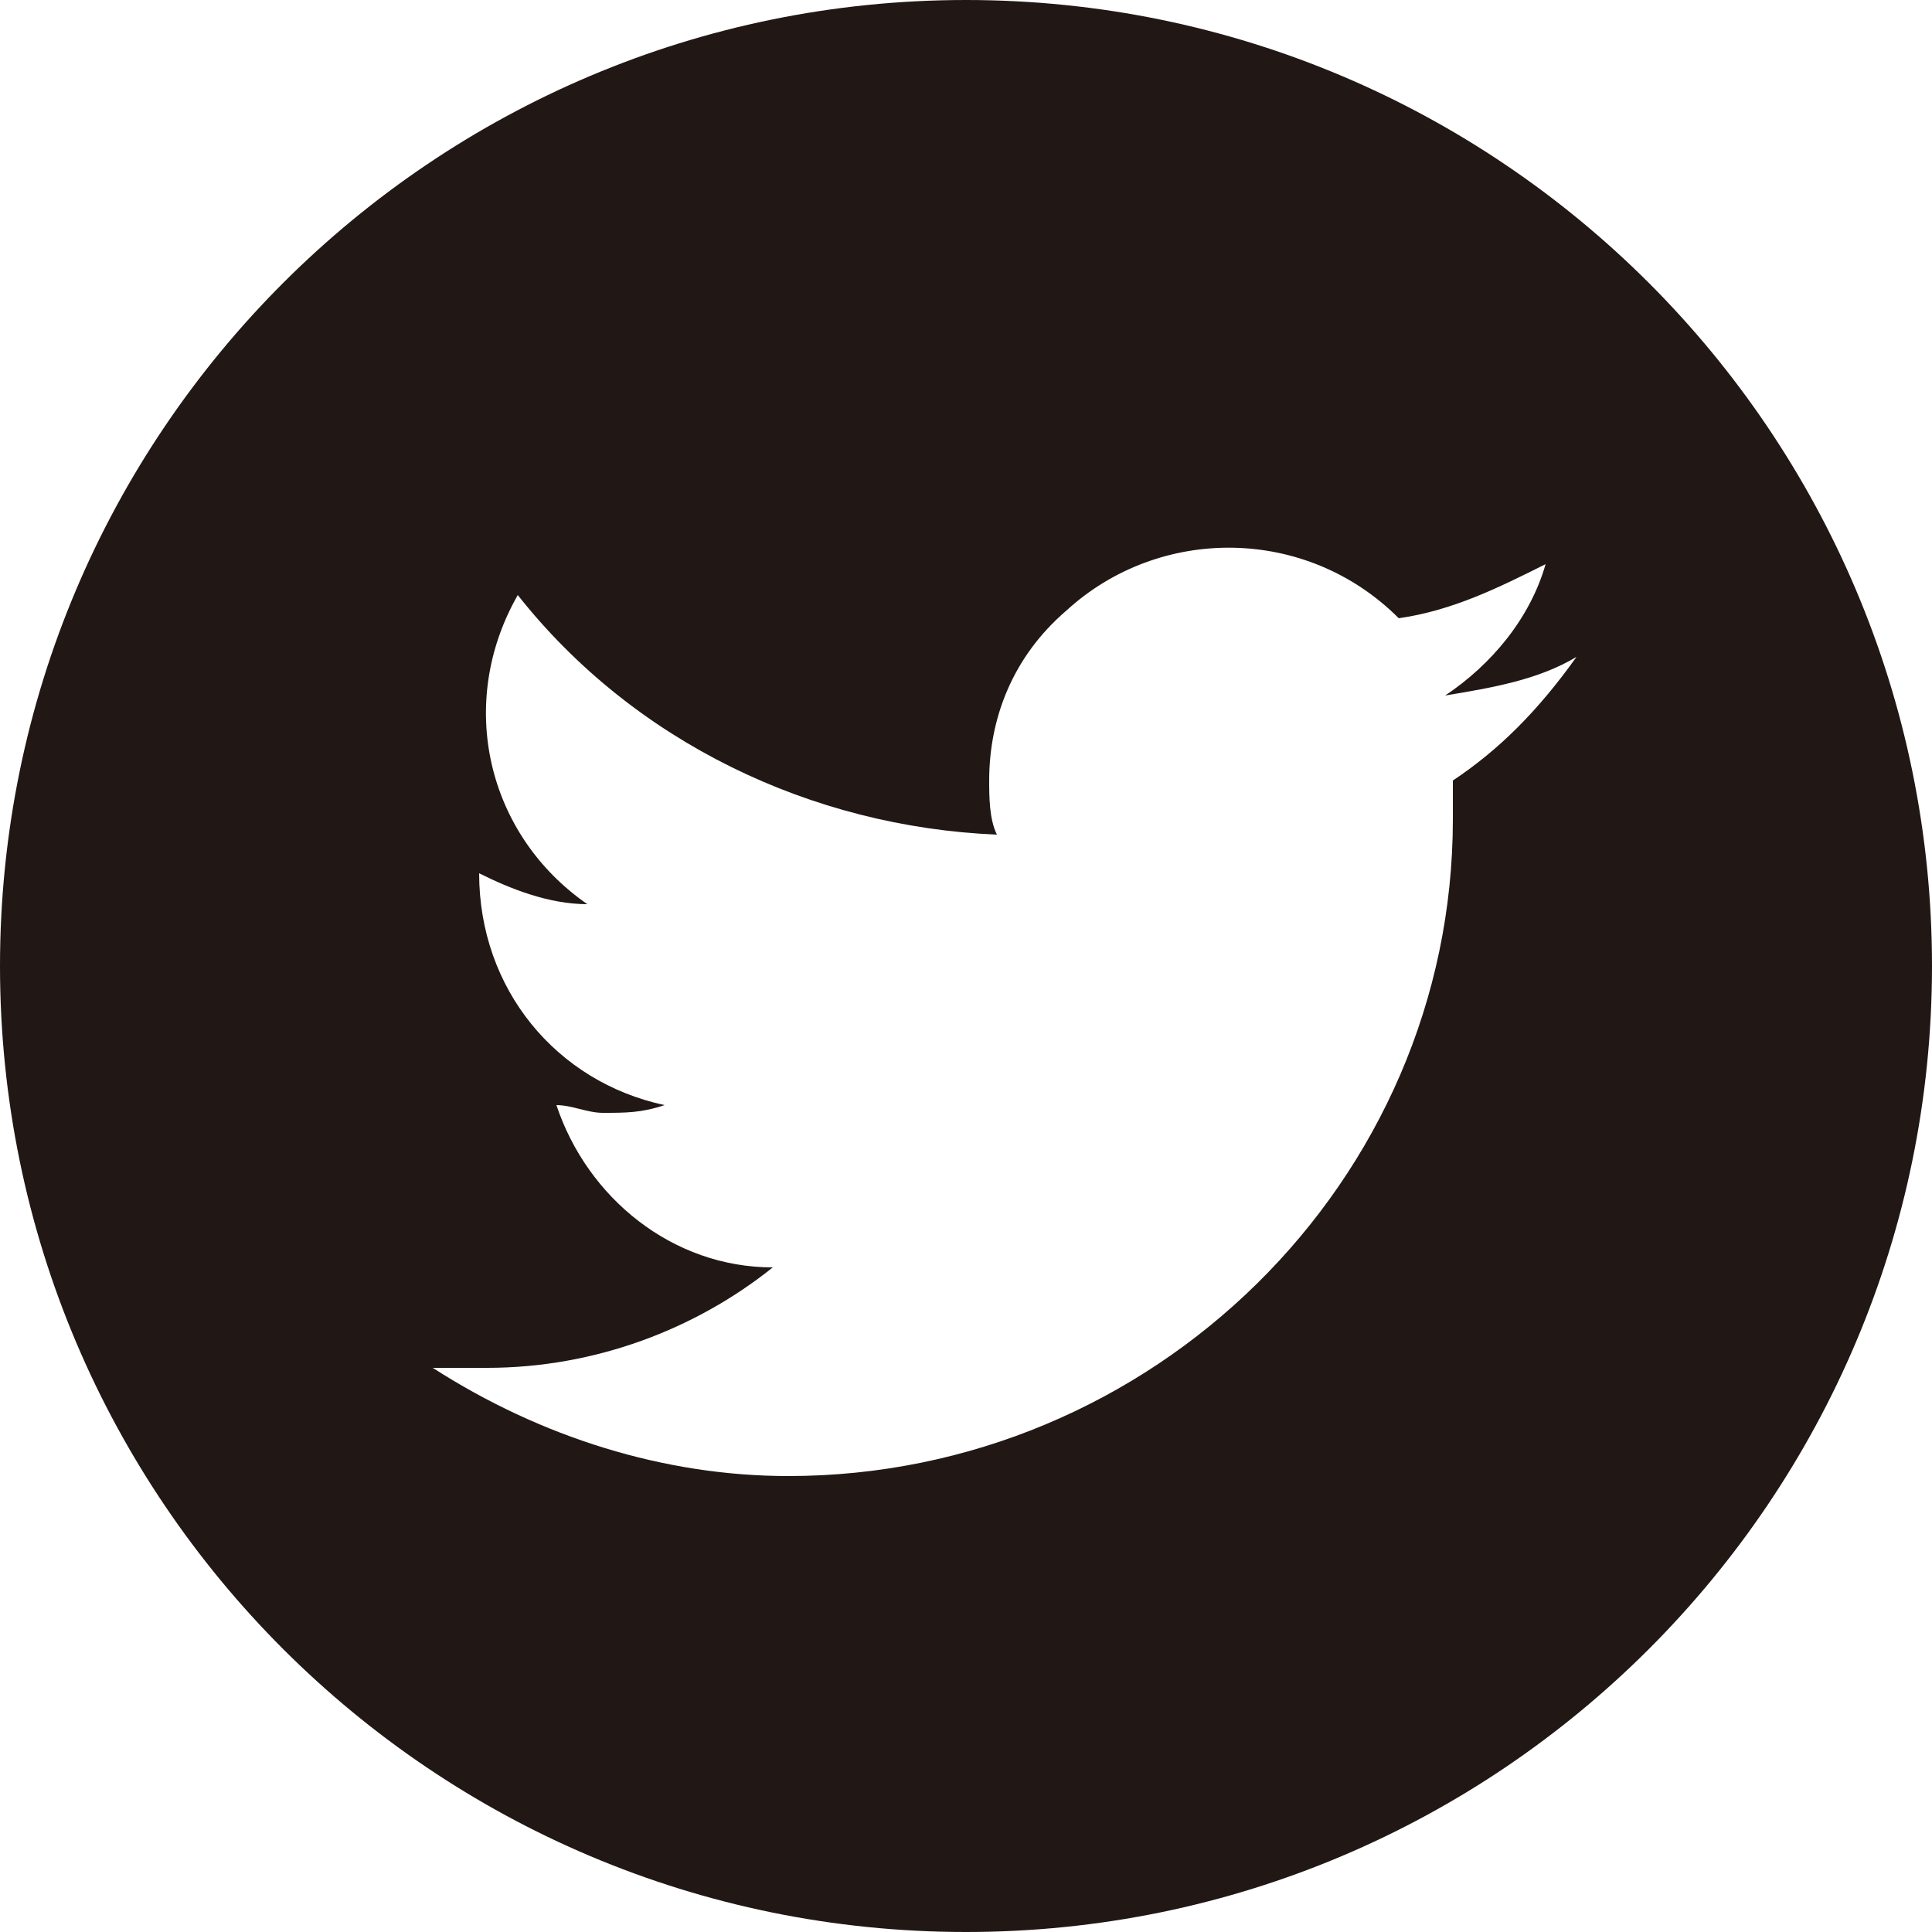 <?xml version="1.0" encoding="utf-8"?>
<!-- Generator: Adobe Illustrator 26.0.2, SVG Export Plug-In . SVG Version: 6.00 Build 0)  -->
<svg version="1.1" id="レイヤー_1" xmlns="http://www.w3.org/2000/svg" xmlns:xlink="http://www.w3.org/1999/xlink" x="0px"
	 y="0px" width="25px" height="25px" viewBox="0 0 25 25" style="enable-background:new 0 0 25 25;" xml:space="preserve">
<style type="text/css">
	.st0{fill:#211815;}
</style>
<g>
	<path class="st0" d="M12.5,0C5.6,0,0,5.6,0,12.5S5.6,25,12.5,25S25,19.4,25,12.5S19.4,0,12.5,0z M18.8,10.1c0,0.1,0,0.3,0,0.4v0.1
		c0,4.7-3.9,8.5-8.6,8.5l0,0l0,0l0,0c-1.6,0-3.2-0.5-4.6-1.4c0.2,0,0.5,0,0.7,0c1.4,0,2.7-0.5,3.7-1.3c-1.3,0-2.4-0.9-2.8-2.1
		c0.2,0,0.4,0.1,0.6,0.1c0.3,0,0.5,0,0.8-0.1c-1.4-0.3-2.4-1.5-2.4-3l0,0c0.4,0.2,0.9,0.4,1.4,0.4c-1.3-0.9-1.7-2.6-0.9-4
		c1.5,1.9,3.8,3,6.2,3.1c-0.1-0.2-0.1-0.5-0.1-0.7c0-0.8,0.3-1.6,1-2.2C15,6.8,16.9,6.8,18.1,8c0.7-0.1,1.3-0.4,1.9-0.7
		C19.8,8,19.3,8.6,18.7,9c0.6-0.1,1.2-0.2,1.7-0.5C19.9,9.2,19.4,9.7,18.8,10.1z"/>
	<path class="st0" d="M10.2,19.1L10.2,19.1L10.2,19.1z"/>
</g>
</svg>
